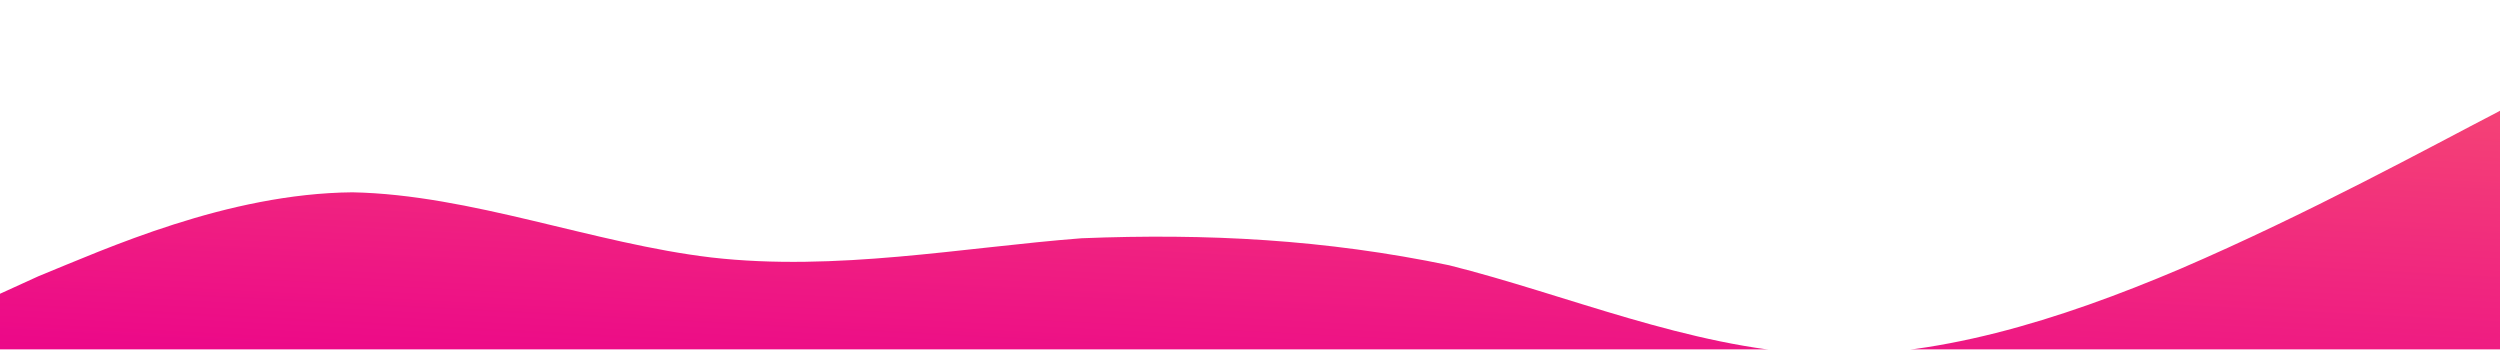 <svg width="1280" height="179" viewBox="0 0 1280 179" fill="none" xmlns="http://www.w3.org/2000/svg">
<g filter="url(#filter0_d_63_969)">
<path fill-rule="evenodd" clip-rule="evenodd" d="M-11.465 157.638L19.643 143.449C54.116 129.436 116.333 101.058 180.468 100.465C241.134 101.668 303.925 126.712 364.281 133.831C428.002 141.127 492.756 128.701 553.733 123.988C617.971 121.423 678.533 124.598 741.944 137.81C801.887 152.817 864.574 179.833 928.502 183.184C989.065 186.359 1054.23 166.046 1116.35 139.639C1181.93 111.438 1244.46 77.143 1279.14 59.186L1310.45 41.053L1298.35 271.785L1268.07 270.198C1234.43 268.434 1173.86 265.259 1109.94 261.908C1049.37 258.733 985.446 255.382 924.883 252.207C860.956 248.856 797.028 245.504 736.465 242.329C672.537 238.978 611.974 235.803 548.047 232.452C487.484 229.277 423.556 225.926 359.629 222.575C299.066 219.4 235.138 216.048 174.575 212.873C110.647 209.522 50.084 206.347 16.438 204.583L-13.843 202.996L-11.465 157.638Z" fill="url(#paint0_linear_63_969)"/>
<path fill-rule="evenodd" clip-rule="evenodd" d="M-11.465 157.638L19.643 143.449C54.116 129.436 116.333 101.058 180.468 100.465C241.134 101.668 303.925 126.712 364.281 133.831C428.002 141.127 492.756 128.701 553.733 123.988C617.971 121.423 678.533 124.598 741.944 137.81C801.887 152.817 864.574 179.833 928.502 183.184C989.065 186.359 1054.23 166.046 1116.35 139.639C1181.93 111.438 1244.46 77.143 1279.14 59.186L1310.45 41.053L1298.35 271.785L1268.07 270.198C1234.43 268.434 1173.86 265.259 1109.94 261.908C1049.37 258.733 985.446 255.382 924.883 252.207C860.956 248.856 797.028 245.504 736.465 242.329C672.537 238.978 611.974 235.803 548.047 232.452C487.484 229.277 423.556 225.926 359.629 222.575C299.066 219.4 235.138 216.048 174.575 212.873C110.647 209.522 50.084 206.347 16.438 204.583L-13.843 202.996L-11.465 157.638Z"/>
</g>
<defs>
<filter id="filter0_d_63_969" x="-52.843" y="0.053" width="1402.29" height="308.732" filterUnits="userSpaceOnUse" color-interpolation-filters="sRGB">
<feFlood flood-opacity="0" result="BackgroundImageFix"/>
<feColorMatrix in="SourceAlpha" type="matrix" values="0 0 0 0 0 0 0 0 0 0 0 0 0 0 0 0 0 0 127 0" result="hardAlpha"/>
<feOffset dy="-2"/>
<feGaussianBlur stdDeviation="19.5"/>
<feComposite in2="hardAlpha" operator="out"/>
<feColorMatrix type="matrix" values="0 0 0 0 0.969 0 0 0 0 0.969 0 0 0 0 0.969 0 0 0 1 0"/>
<feBlend mode="normal" in2="BackgroundImageFix" result="effect1_dropShadow_63_969"/>
<feBlend mode="normal" in="SourceGraphic" in2="effect1_dropShadow_63_969" result="shape"/>
</filter>
<linearGradient id="paint0_linear_63_969" x1="654.352" y1="6.658" x2="642.256" y2="237.391" gradientUnits="userSpaceOnUse">
<stop stop-color="#F54874"/>
<stop offset="1" stop-color="#EB008B"/>
</linearGradient>
</defs>
</svg>
